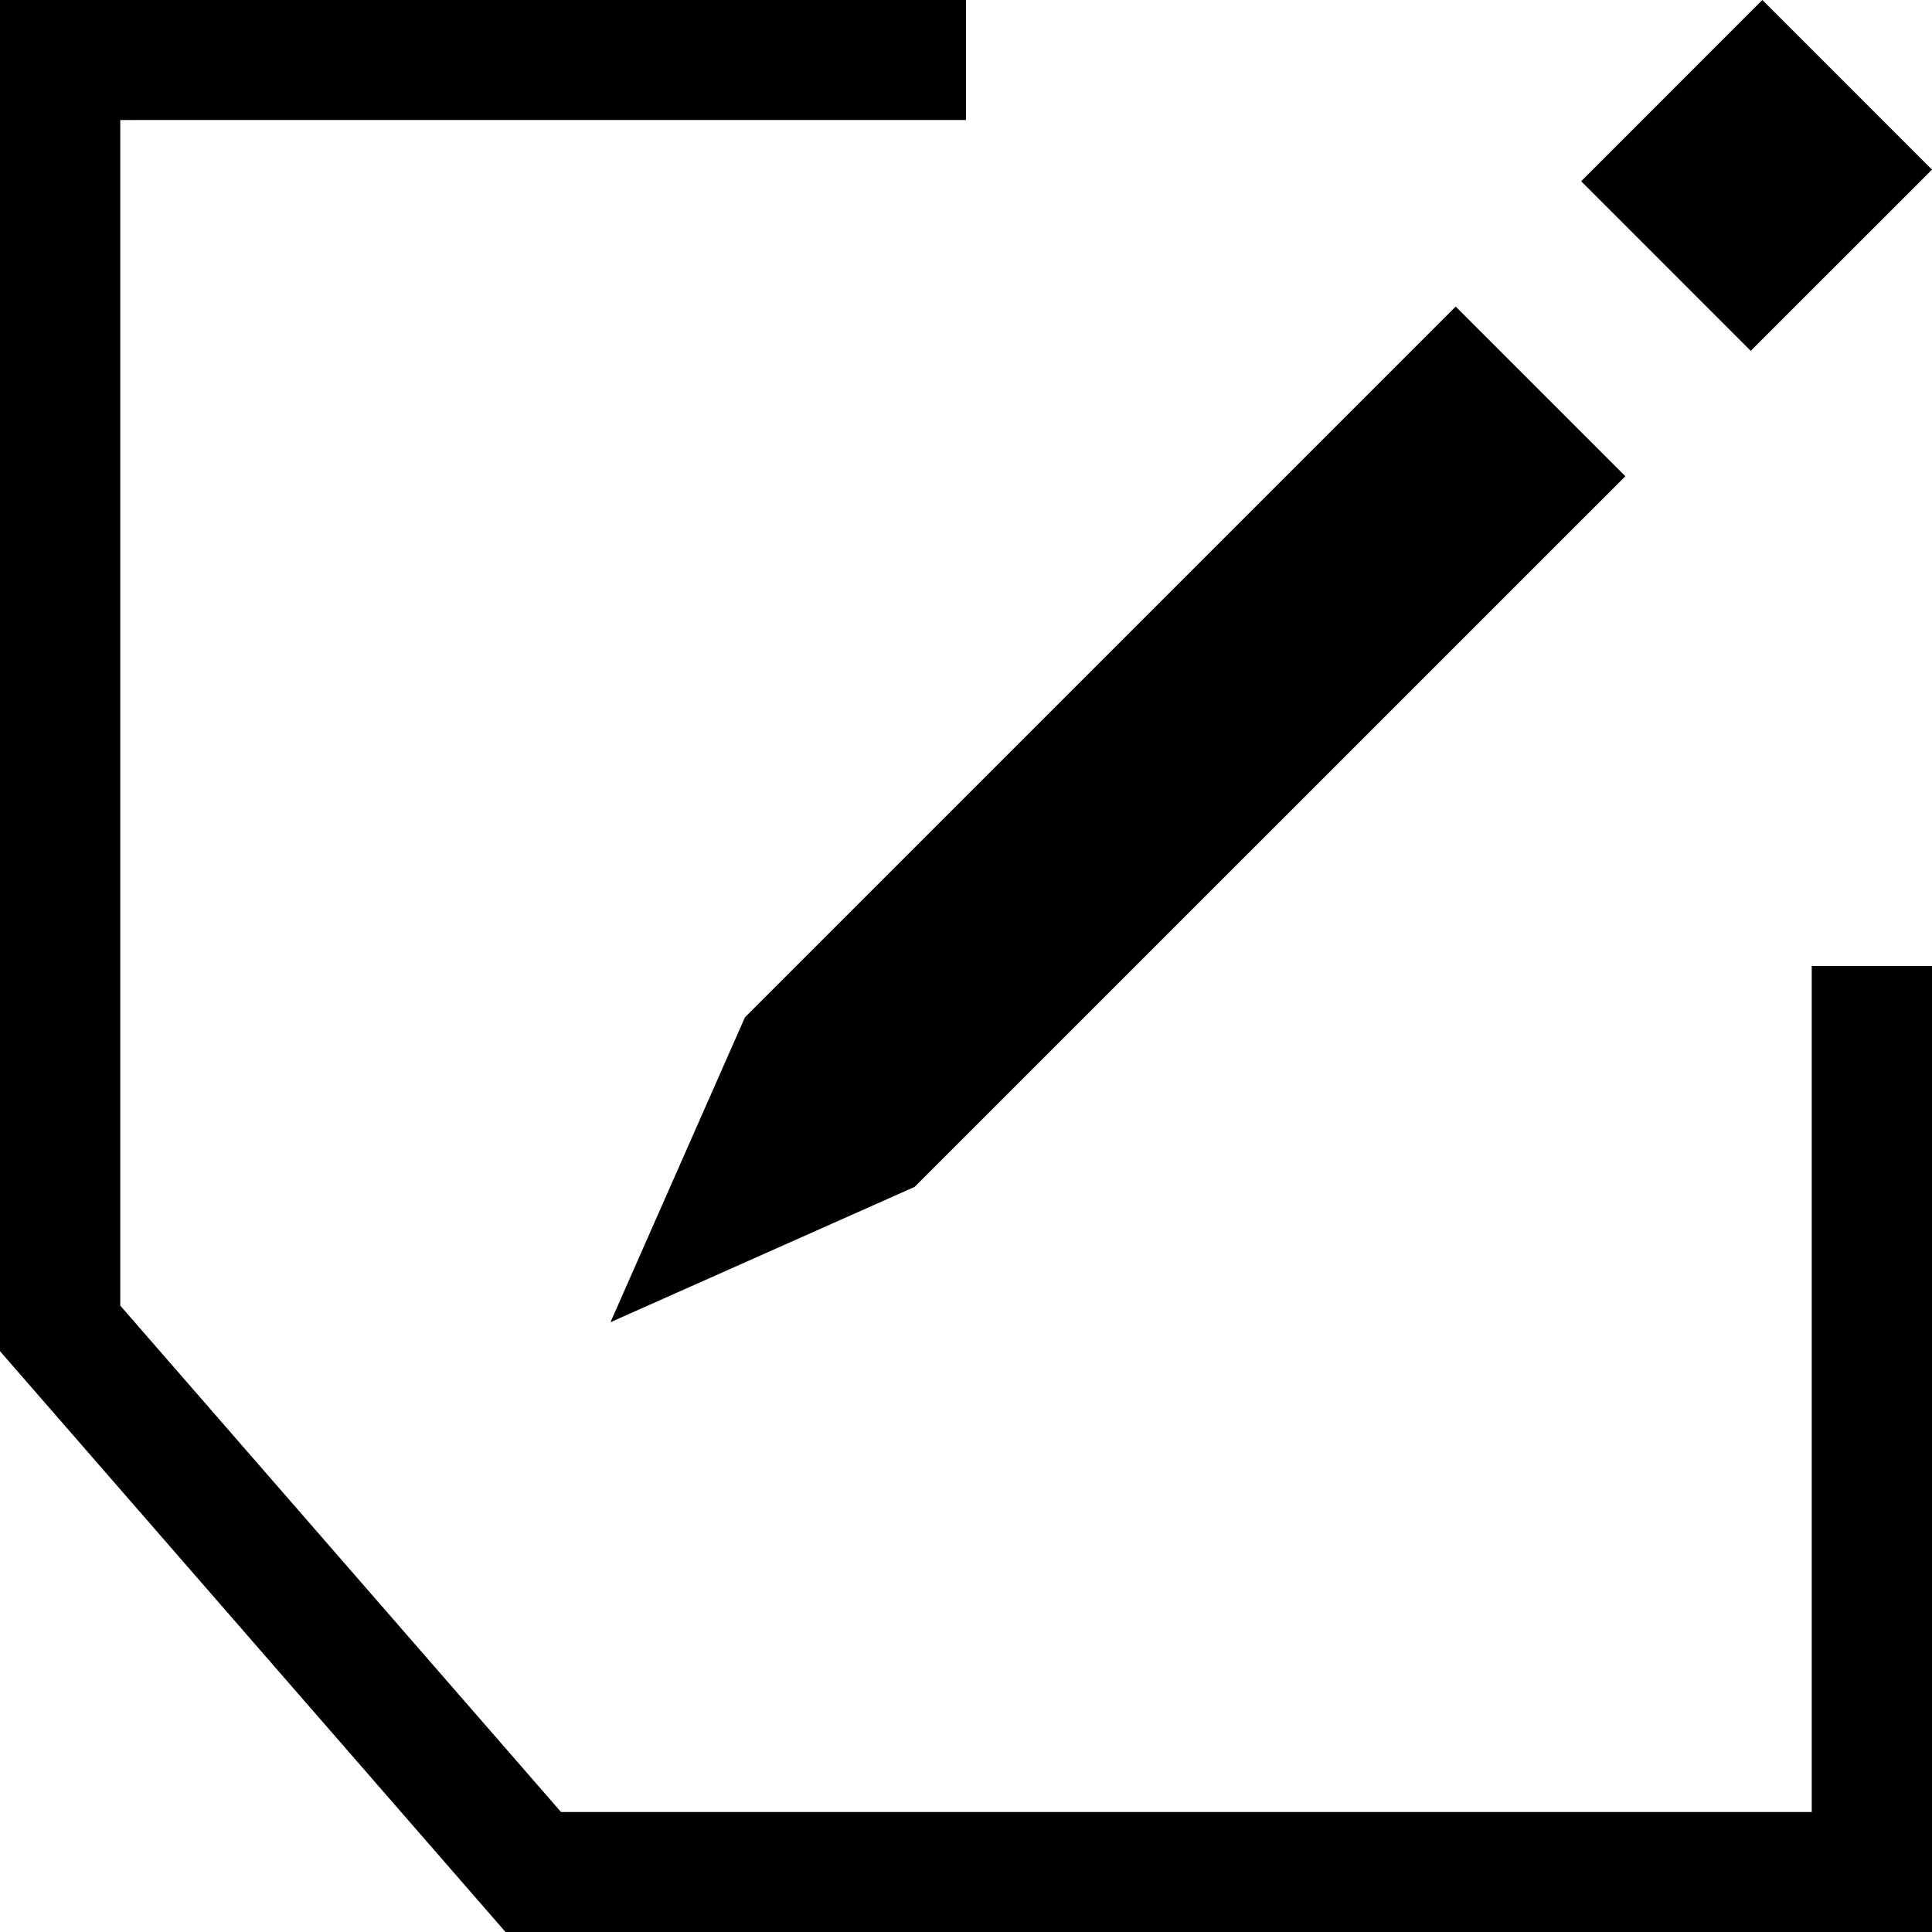 <?xml version="1.0" encoding="UTF-8"?>
<!DOCTYPE svg PUBLIC "-//W3C//DTD SVG 1.1//EN" "http://www.w3.org/Graphics/SVG/1.1/DTD/svg11.dtd">
<!-- Creator: CorelDRAW X8 -->
<svg xmlns="http://www.w3.org/2000/svg" xml:space="preserve" width="64px" height="64px" version="1.1" shape-rendering="geometricPrecision" text-rendering="geometricPrecision" image-rendering="optimizeQuality" fill-rule="evenodd" clip-rule="evenodd"
viewBox="0 0 6400000 6400000"
 xmlns:xlink="http://www.w3.org/1999/xlink">
 <g id="Warstwa_x0020_1">
  <g>
   <path fill="{color}" d="M2022308 4379936l445400 -1009973 2354438 -2354439 562093 562094 -2354556 2354202 -1007375 448116zm1177692 -3982490l-2801609 118 0 3927450 1460096 1677540 4143122 -118 0 -2802436 399926 0 0 3200591 -4726239 236 -1676831 -1926638 0 -4474780 3201535 -236 0 398273zm2037781 202916l600244 -600480 561975 562093 -600480 600244 -561739 -561857z"/>
  </g>
 </g>
</svg>
